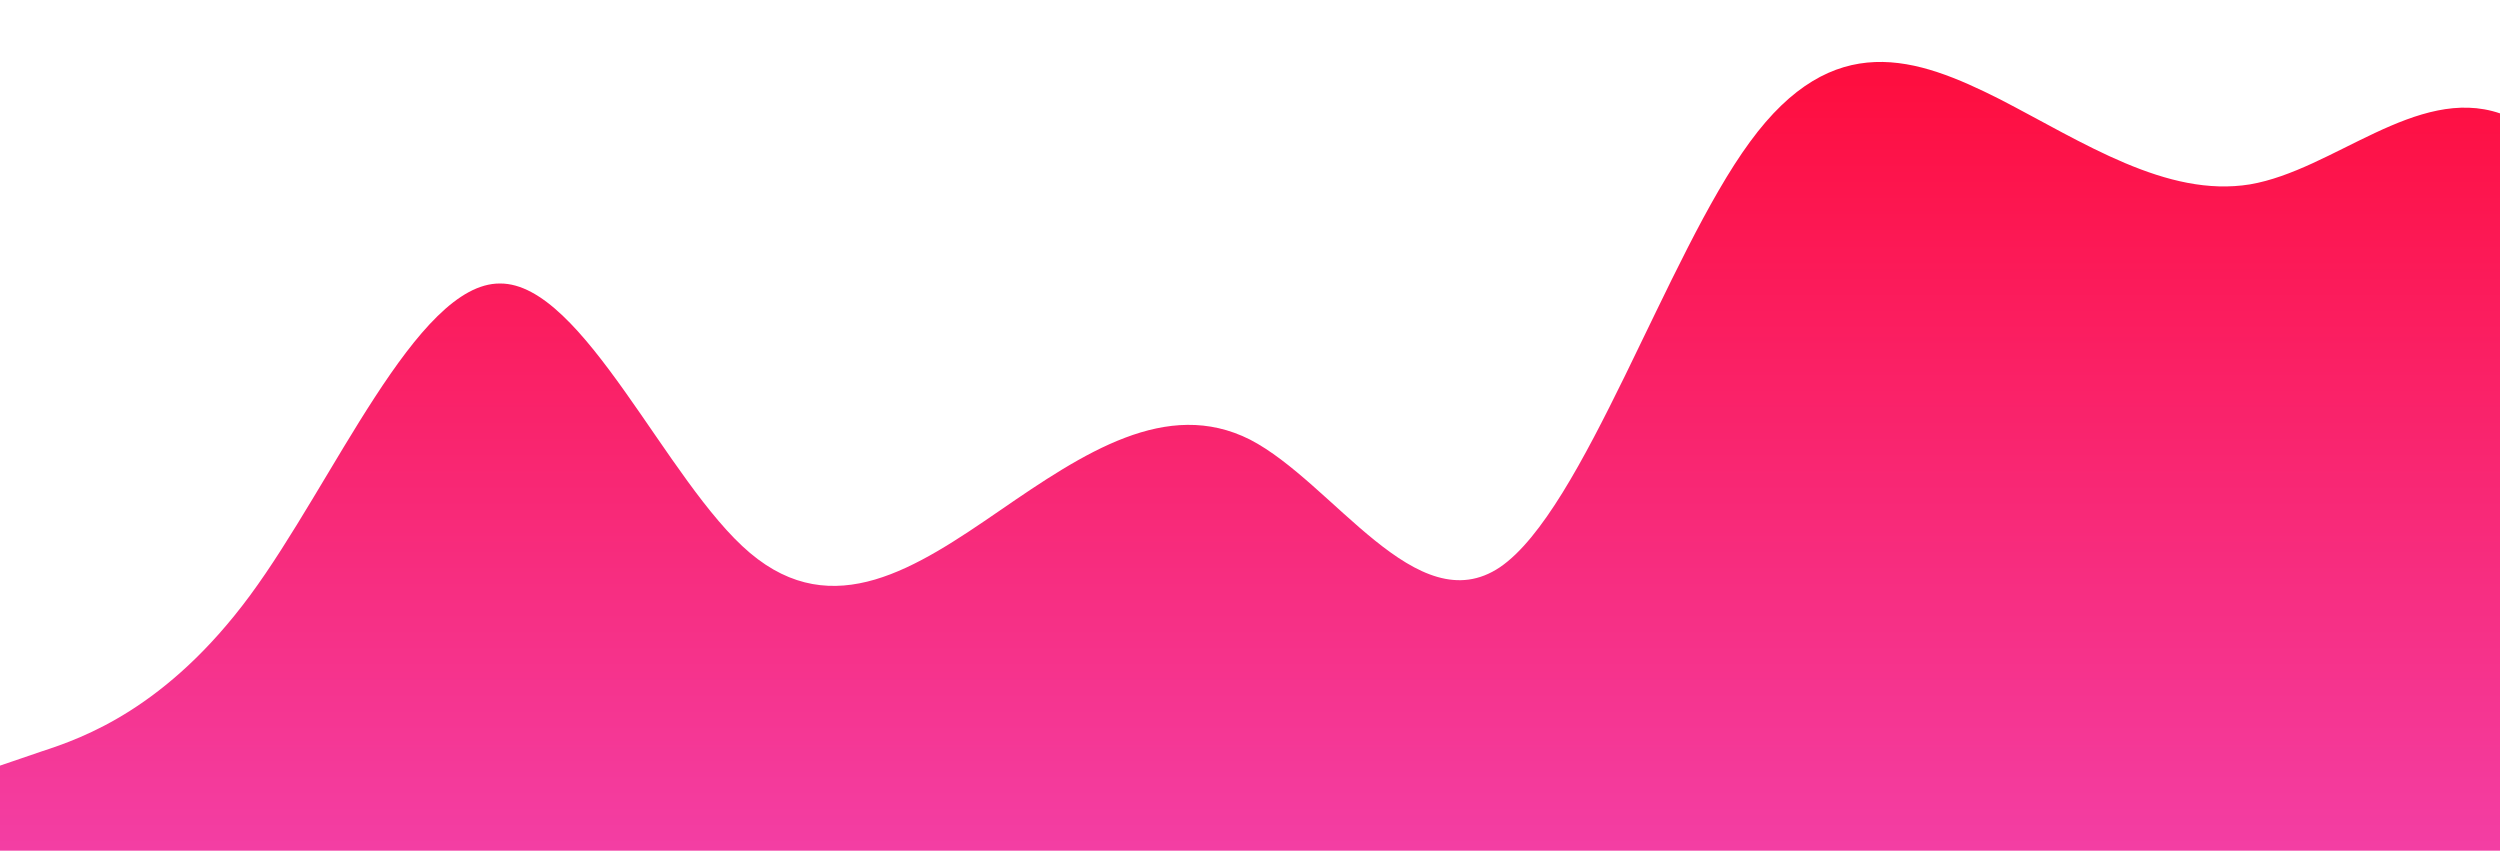 <?xml version="1.0" standalone="no"?>
<svg xmlns:xlink="http://www.w3.org/1999/xlink" id="wave" style="transform:rotate(0deg); transition: 0.3s" viewBox="0 0 1440 490" version="1.1" xmlns="http://www.w3.org/2000/svg"><defs><linearGradient id="sw-gradient-0" x1="0" x2="0" y1="1" y2="0"><stop stop-color="rgba(243, 62, 163.549, 1)" offset="0%"/><stop stop-color="rgba(255, 11, 56.976, 1)" offset="100%"/></linearGradient></defs><path style="transform:translate(0, 0px); opacity:1" fill="url(#sw-gradient-0)" d="M0,441L24,432.8C48,425,96,408,144,343C192,278,240,163,288,163.3C336,163,384,278,432,318.5C480,359,528,327,576,294C624,261,672,229,720,253.2C768,278,816,359,864,326.7C912,294,960,147,1008,81.7C1056,16,1104,33,1152,57.2C1200,82,1248,114,1296,106.2C1344,98,1392,49,1440,65.3C1488,82,1536,163,1584,220.5C1632,278,1680,310,1728,334.8C1776,359,1824,376,1872,318.5C1920,261,1968,131,2016,73.5C2064,16,2112,33,2160,73.5C2208,114,2256,180,2304,179.7C2352,180,2400,114,2448,106.2C2496,98,2544,147,2592,155.2C2640,163,2688,131,2736,130.7C2784,131,2832,163,2880,220.5C2928,278,2976,359,3024,392C3072,425,3120,408,3168,375.7C3216,343,3264,294,3312,285.8C3360,278,3408,310,3432,326.7L3456,343L3456,490L3432,490C3408,490,3360,490,3312,490C3264,490,3216,490,3168,490C3120,490,3072,490,3024,490C2976,490,2928,490,2880,490C2832,490,2784,490,2736,490C2688,490,2640,490,2592,490C2544,490,2496,490,2448,490C2400,490,2352,490,2304,490C2256,490,2208,490,2160,490C2112,490,2064,490,2016,490C1968,490,1920,490,1872,490C1824,490,1776,490,1728,490C1680,490,1632,490,1584,490C1536,490,1488,490,1440,490C1392,490,1344,490,1296,490C1248,490,1200,490,1152,490C1104,490,1056,490,1008,490C960,490,912,490,864,490C816,490,768,490,720,490C672,490,624,490,576,490C528,490,480,490,432,490C384,490,336,490,288,490C240,490,192,490,144,490C96,490,48,490,24,490L0,490Z"/></svg>